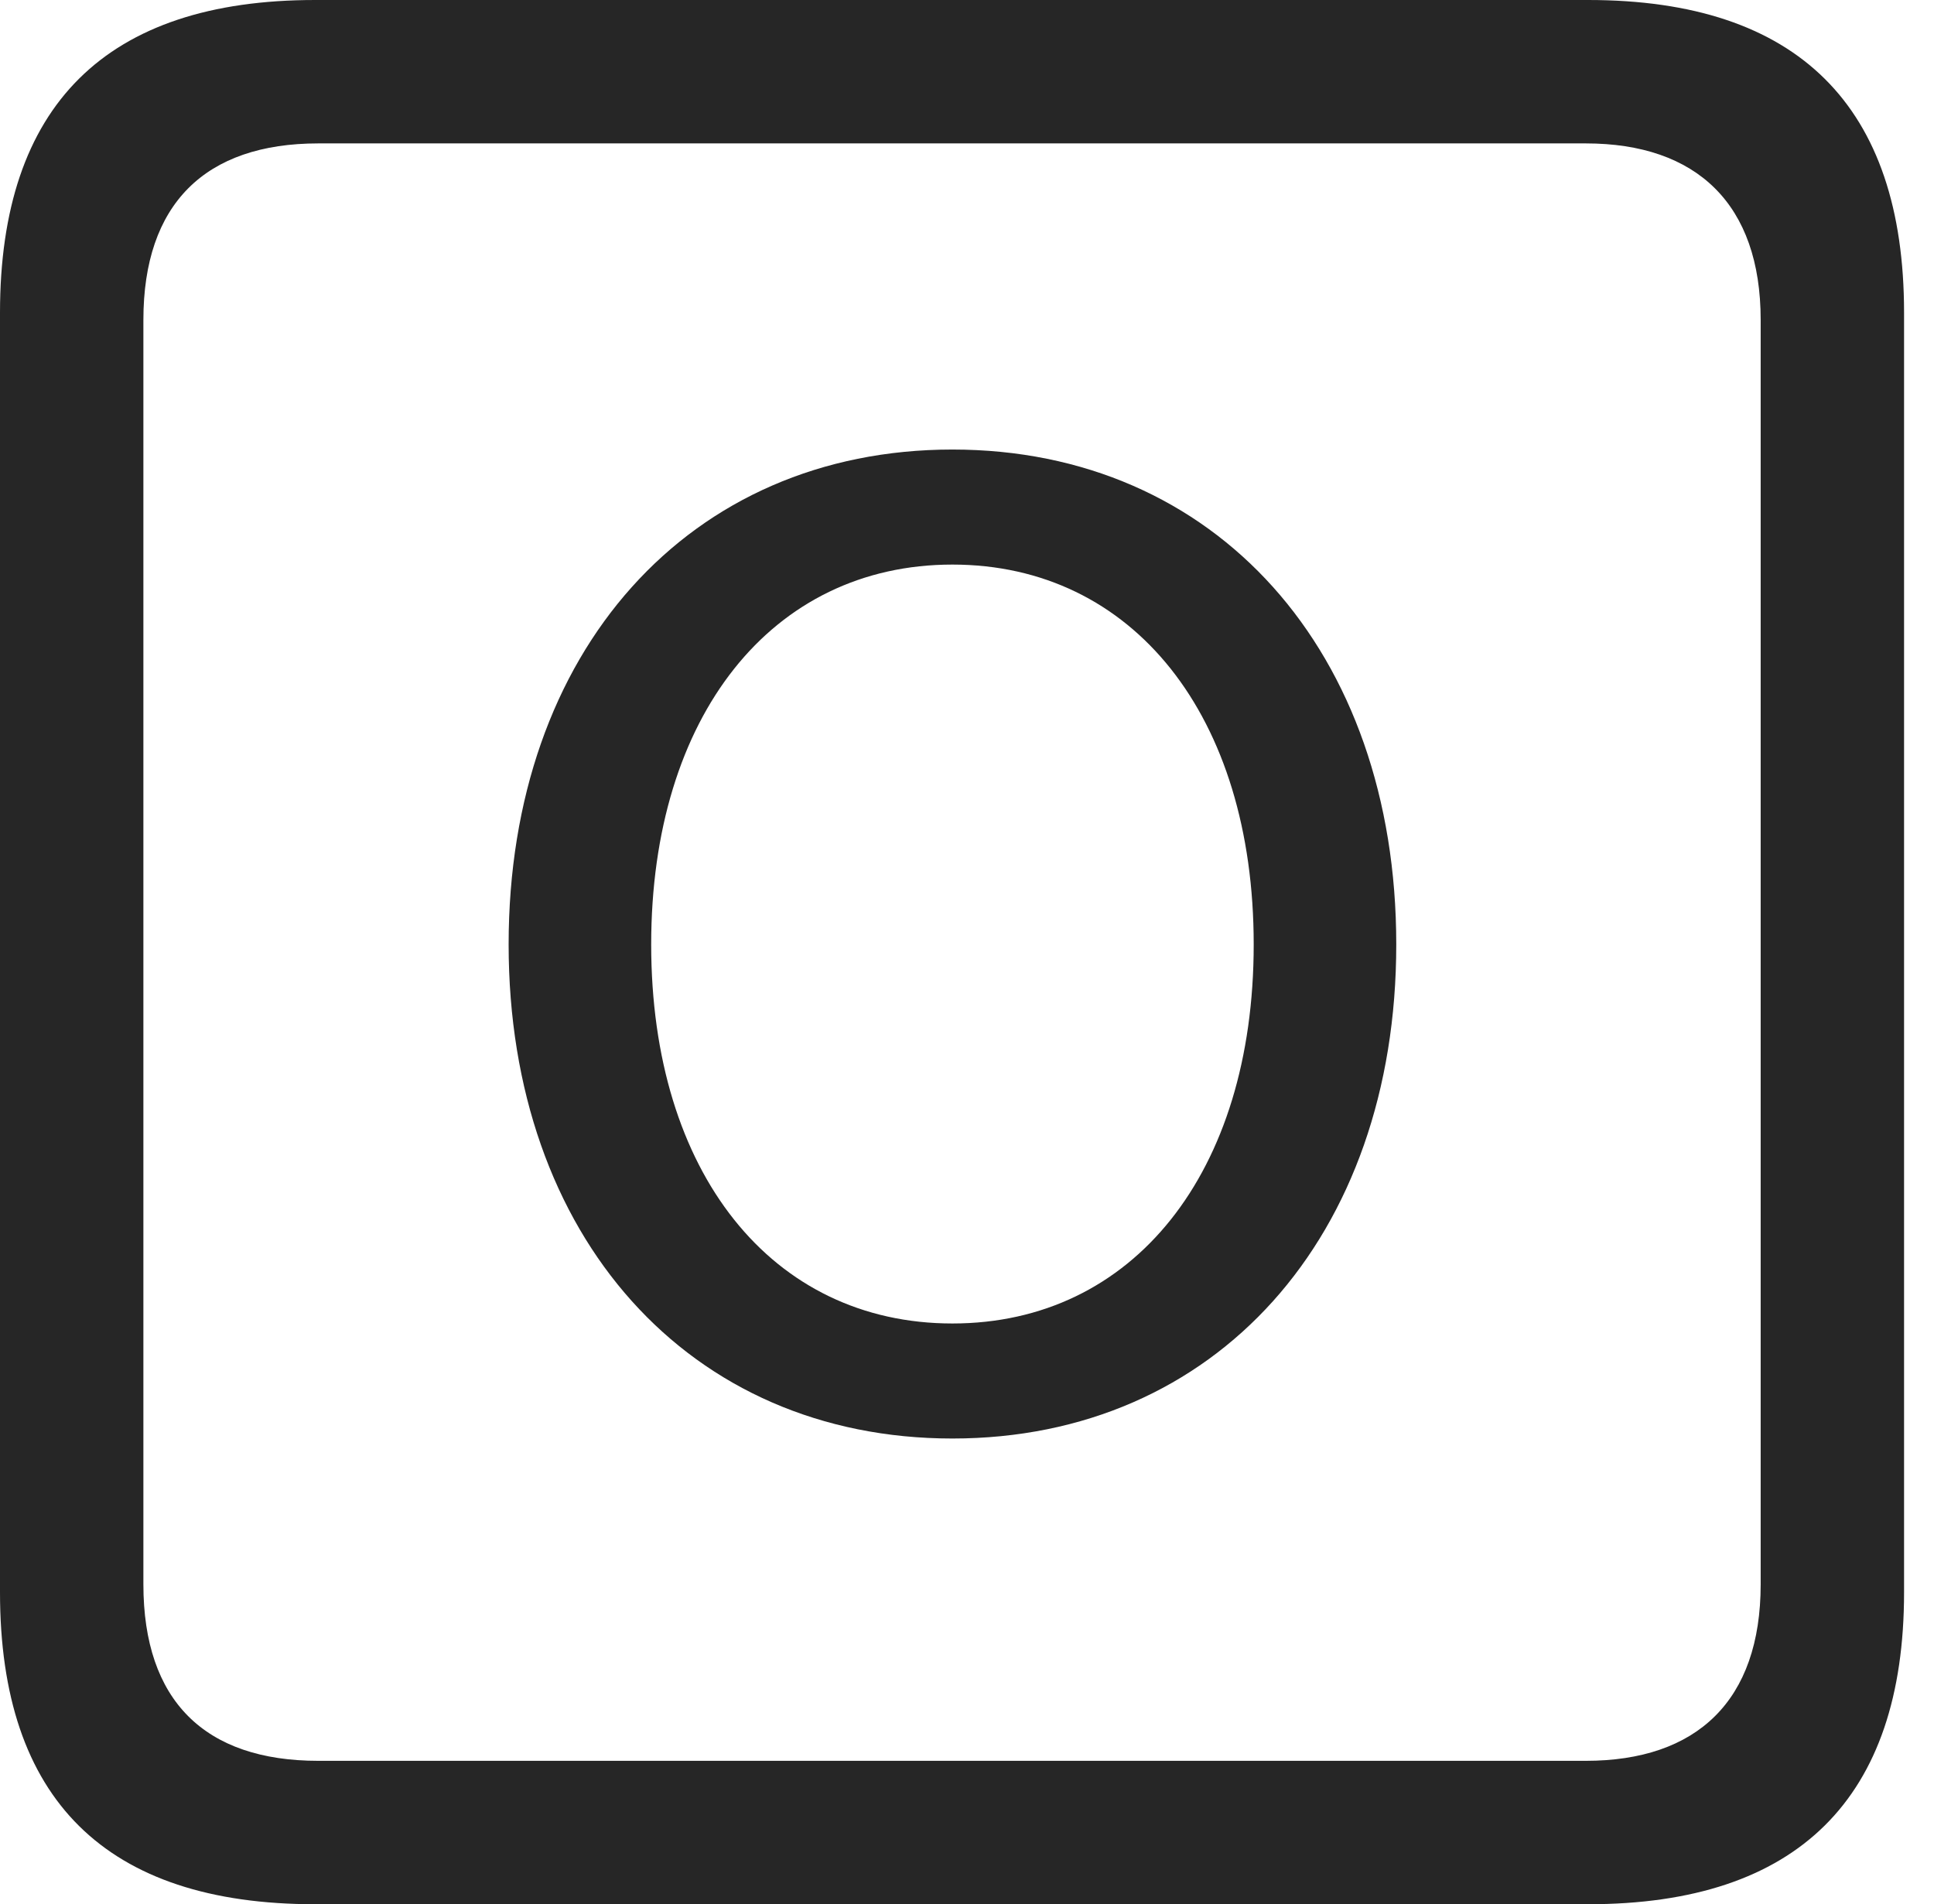 <?xml version="1.0" encoding="UTF-8"?>
<!--Generator: Apple Native CoreSVG 326-->
<!DOCTYPE svg
PUBLIC "-//W3C//DTD SVG 1.1//EN"
       "http://www.w3.org/Graphics/SVG/1.1/DTD/svg11.dtd">
<svg version="1.1" xmlns="http://www.w3.org/2000/svg" xmlns:xlink="http://www.w3.org/1999/xlink" viewBox="0 0 23.32 22.959">
 <g>
  <rect height="22.959" opacity="0" width="23.32" x="0" y="0"/>
  <path d="M3.799 22.959L19.15 22.959C21.68 22.959 22.959 21.68 22.959 19.199L22.959 3.77C22.959 1.279 21.68 0 19.15 0L3.799 0C1.279 0 0 1.27 0 3.77L0 19.199C0 21.699 1.279 22.959 3.799 22.959ZM3.838 21.23C2.471 21.23 1.729 20.508 1.729 19.102L1.729 3.857C1.729 2.461 2.471 1.729 3.838 1.729L19.121 1.729C20.459 1.729 21.23 2.461 21.23 3.857L21.23 19.102C21.23 20.508 20.459 21.23 19.121 21.23Z" fill="black" fill-opacity="0.85"/>
  <path d="M11.484 17.344C14.658 17.344 16.836 14.912 16.836 11.387C16.836 7.852 14.658 5.42 11.484 5.42C8.311 5.42 6.133 7.852 6.133 11.387C6.133 14.912 8.311 17.344 11.484 17.344ZM11.484 15.957C9.307 15.957 7.852 14.141 7.852 11.387C7.852 8.633 9.307 6.807 11.484 6.807C13.662 6.807 15.117 8.633 15.117 11.387C15.117 14.141 13.662 15.957 11.484 15.957Z" fill="black" fill-opacity="0.85"/>
 </g>
</svg>
